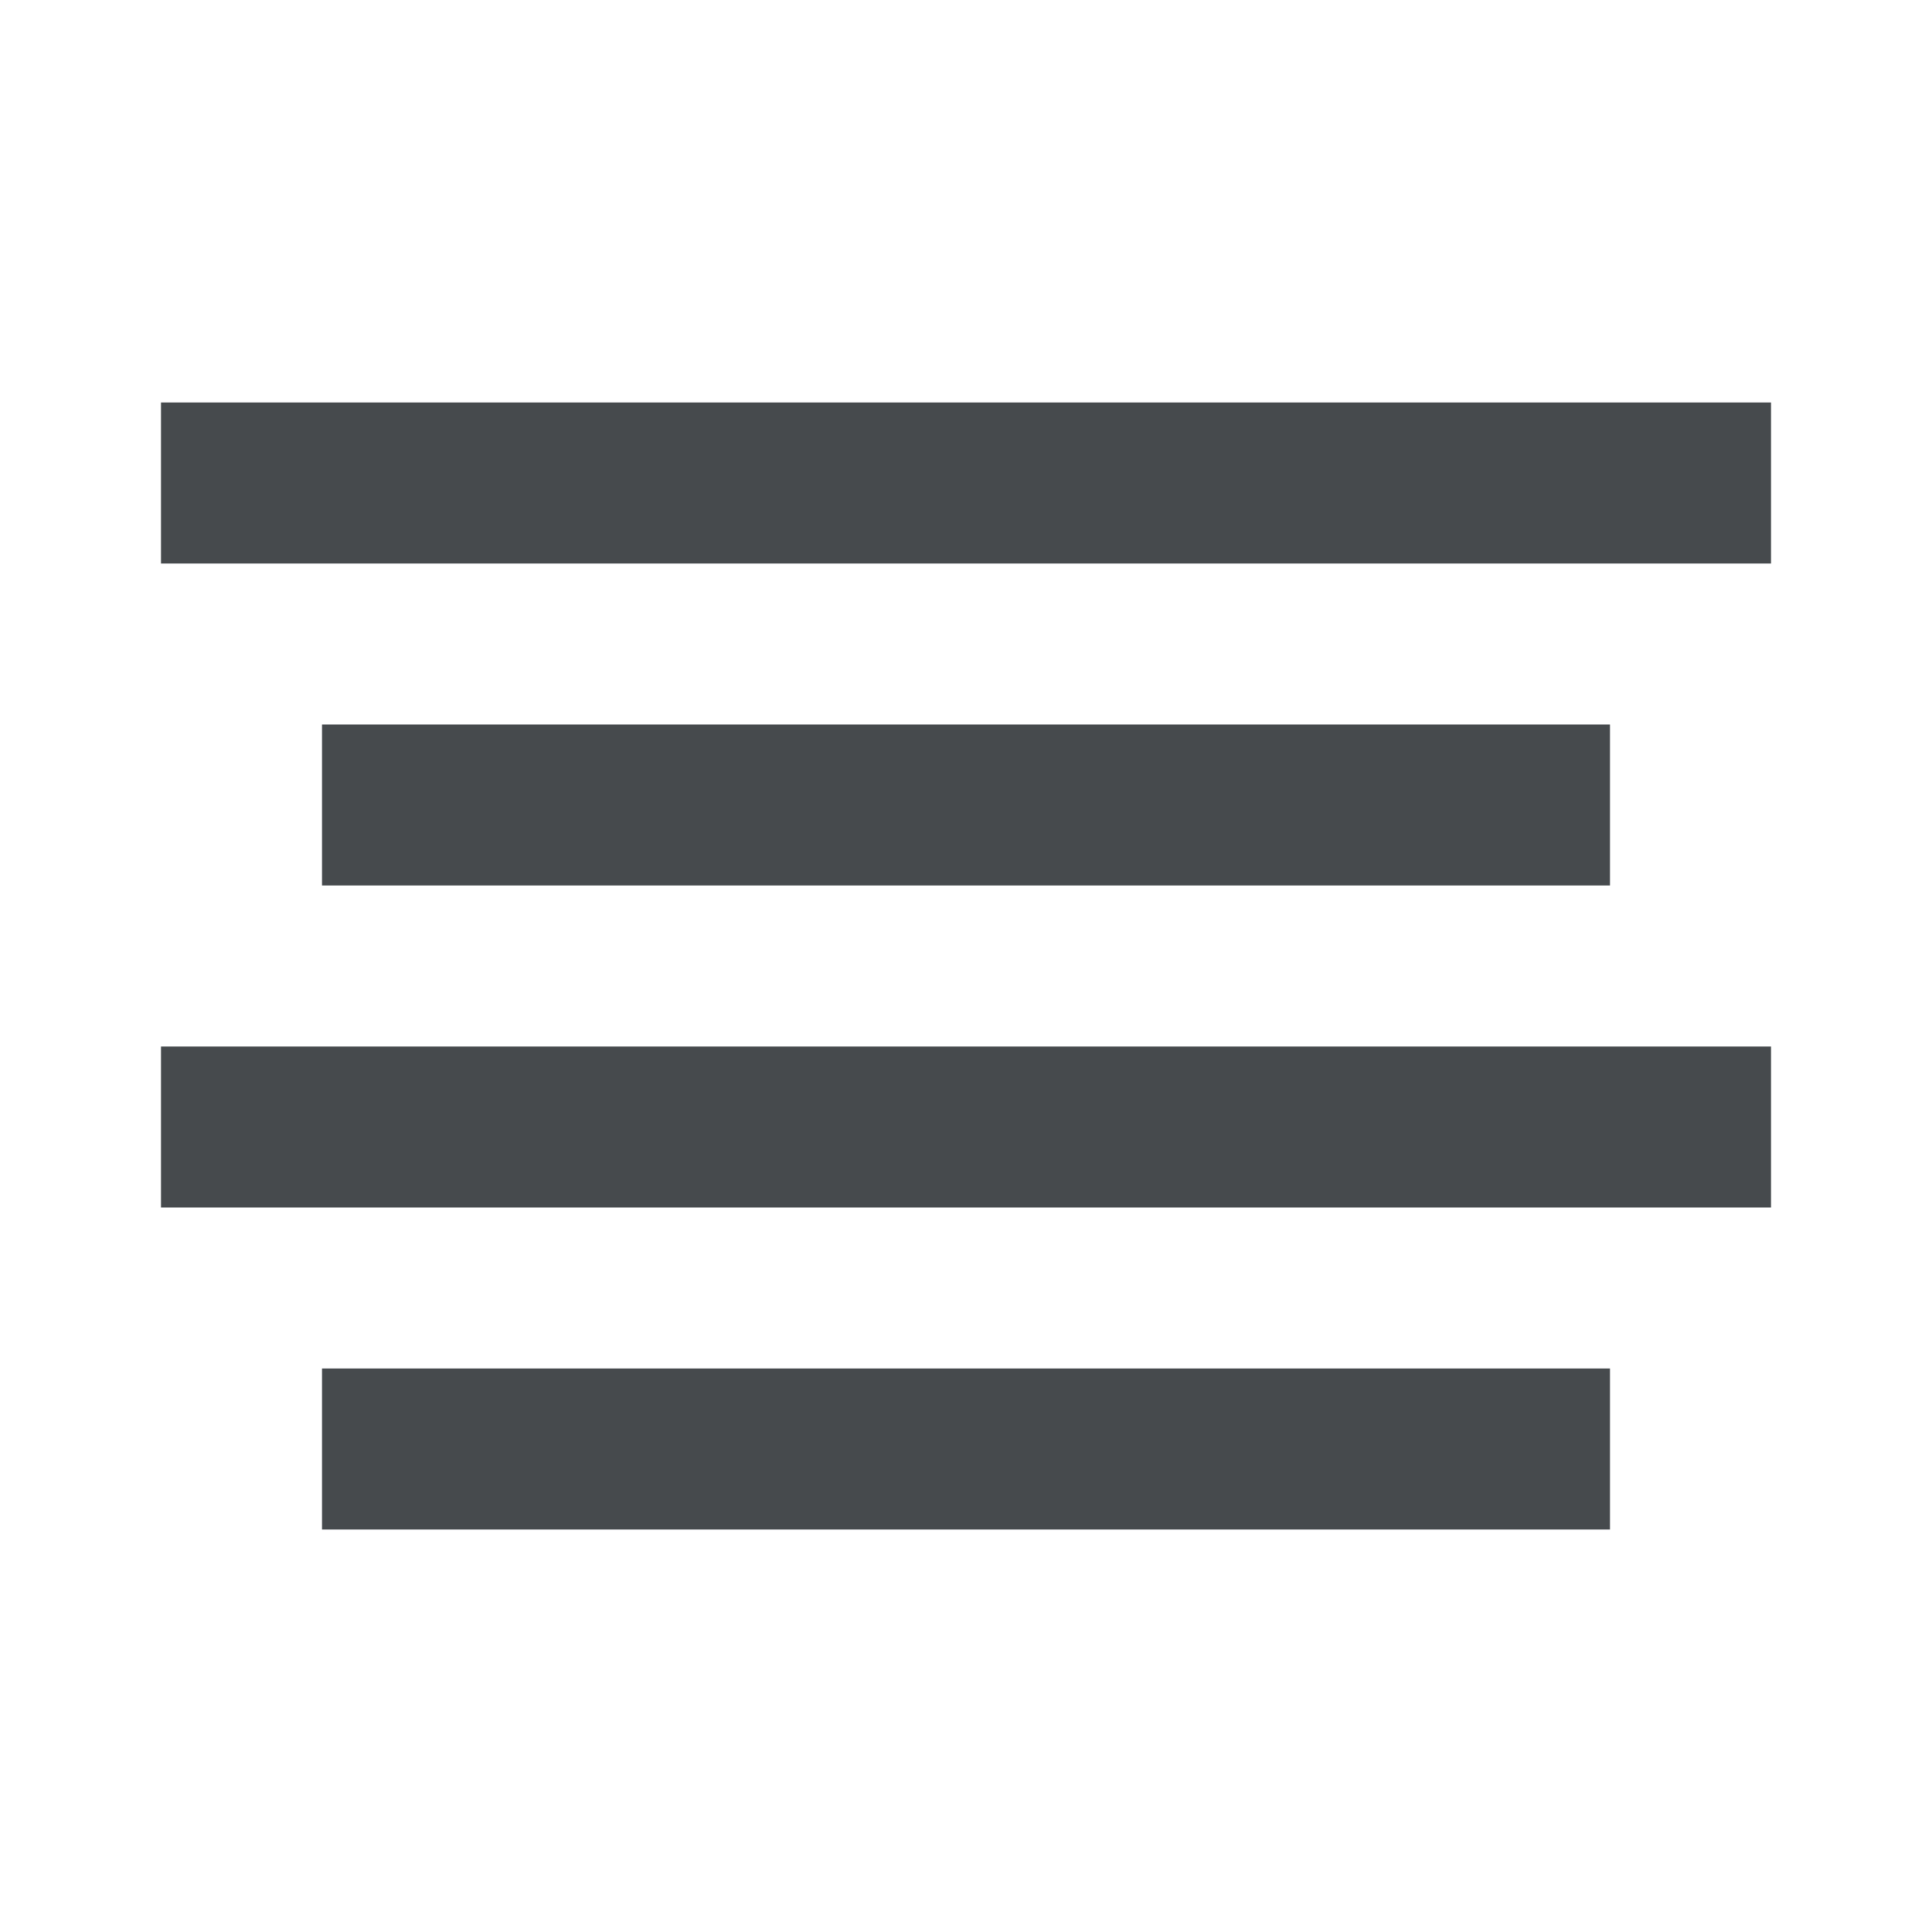 <svg width="24" height="24" viewBox="0 0 24 24" fill="none" xmlns="http://www.w3.org/2000/svg">
<path d="M22 5H2V7H22V5Z" fill="#464A4D"/>
<path d="M20 9H4V11H20V9Z" fill="#464A4D"/>
<path d="M22 13H2V15H22V13Z" fill="#464A4D"/>
<path d="M20 17H4V19H20V17Z" fill="#464A4D"/>
</svg>
